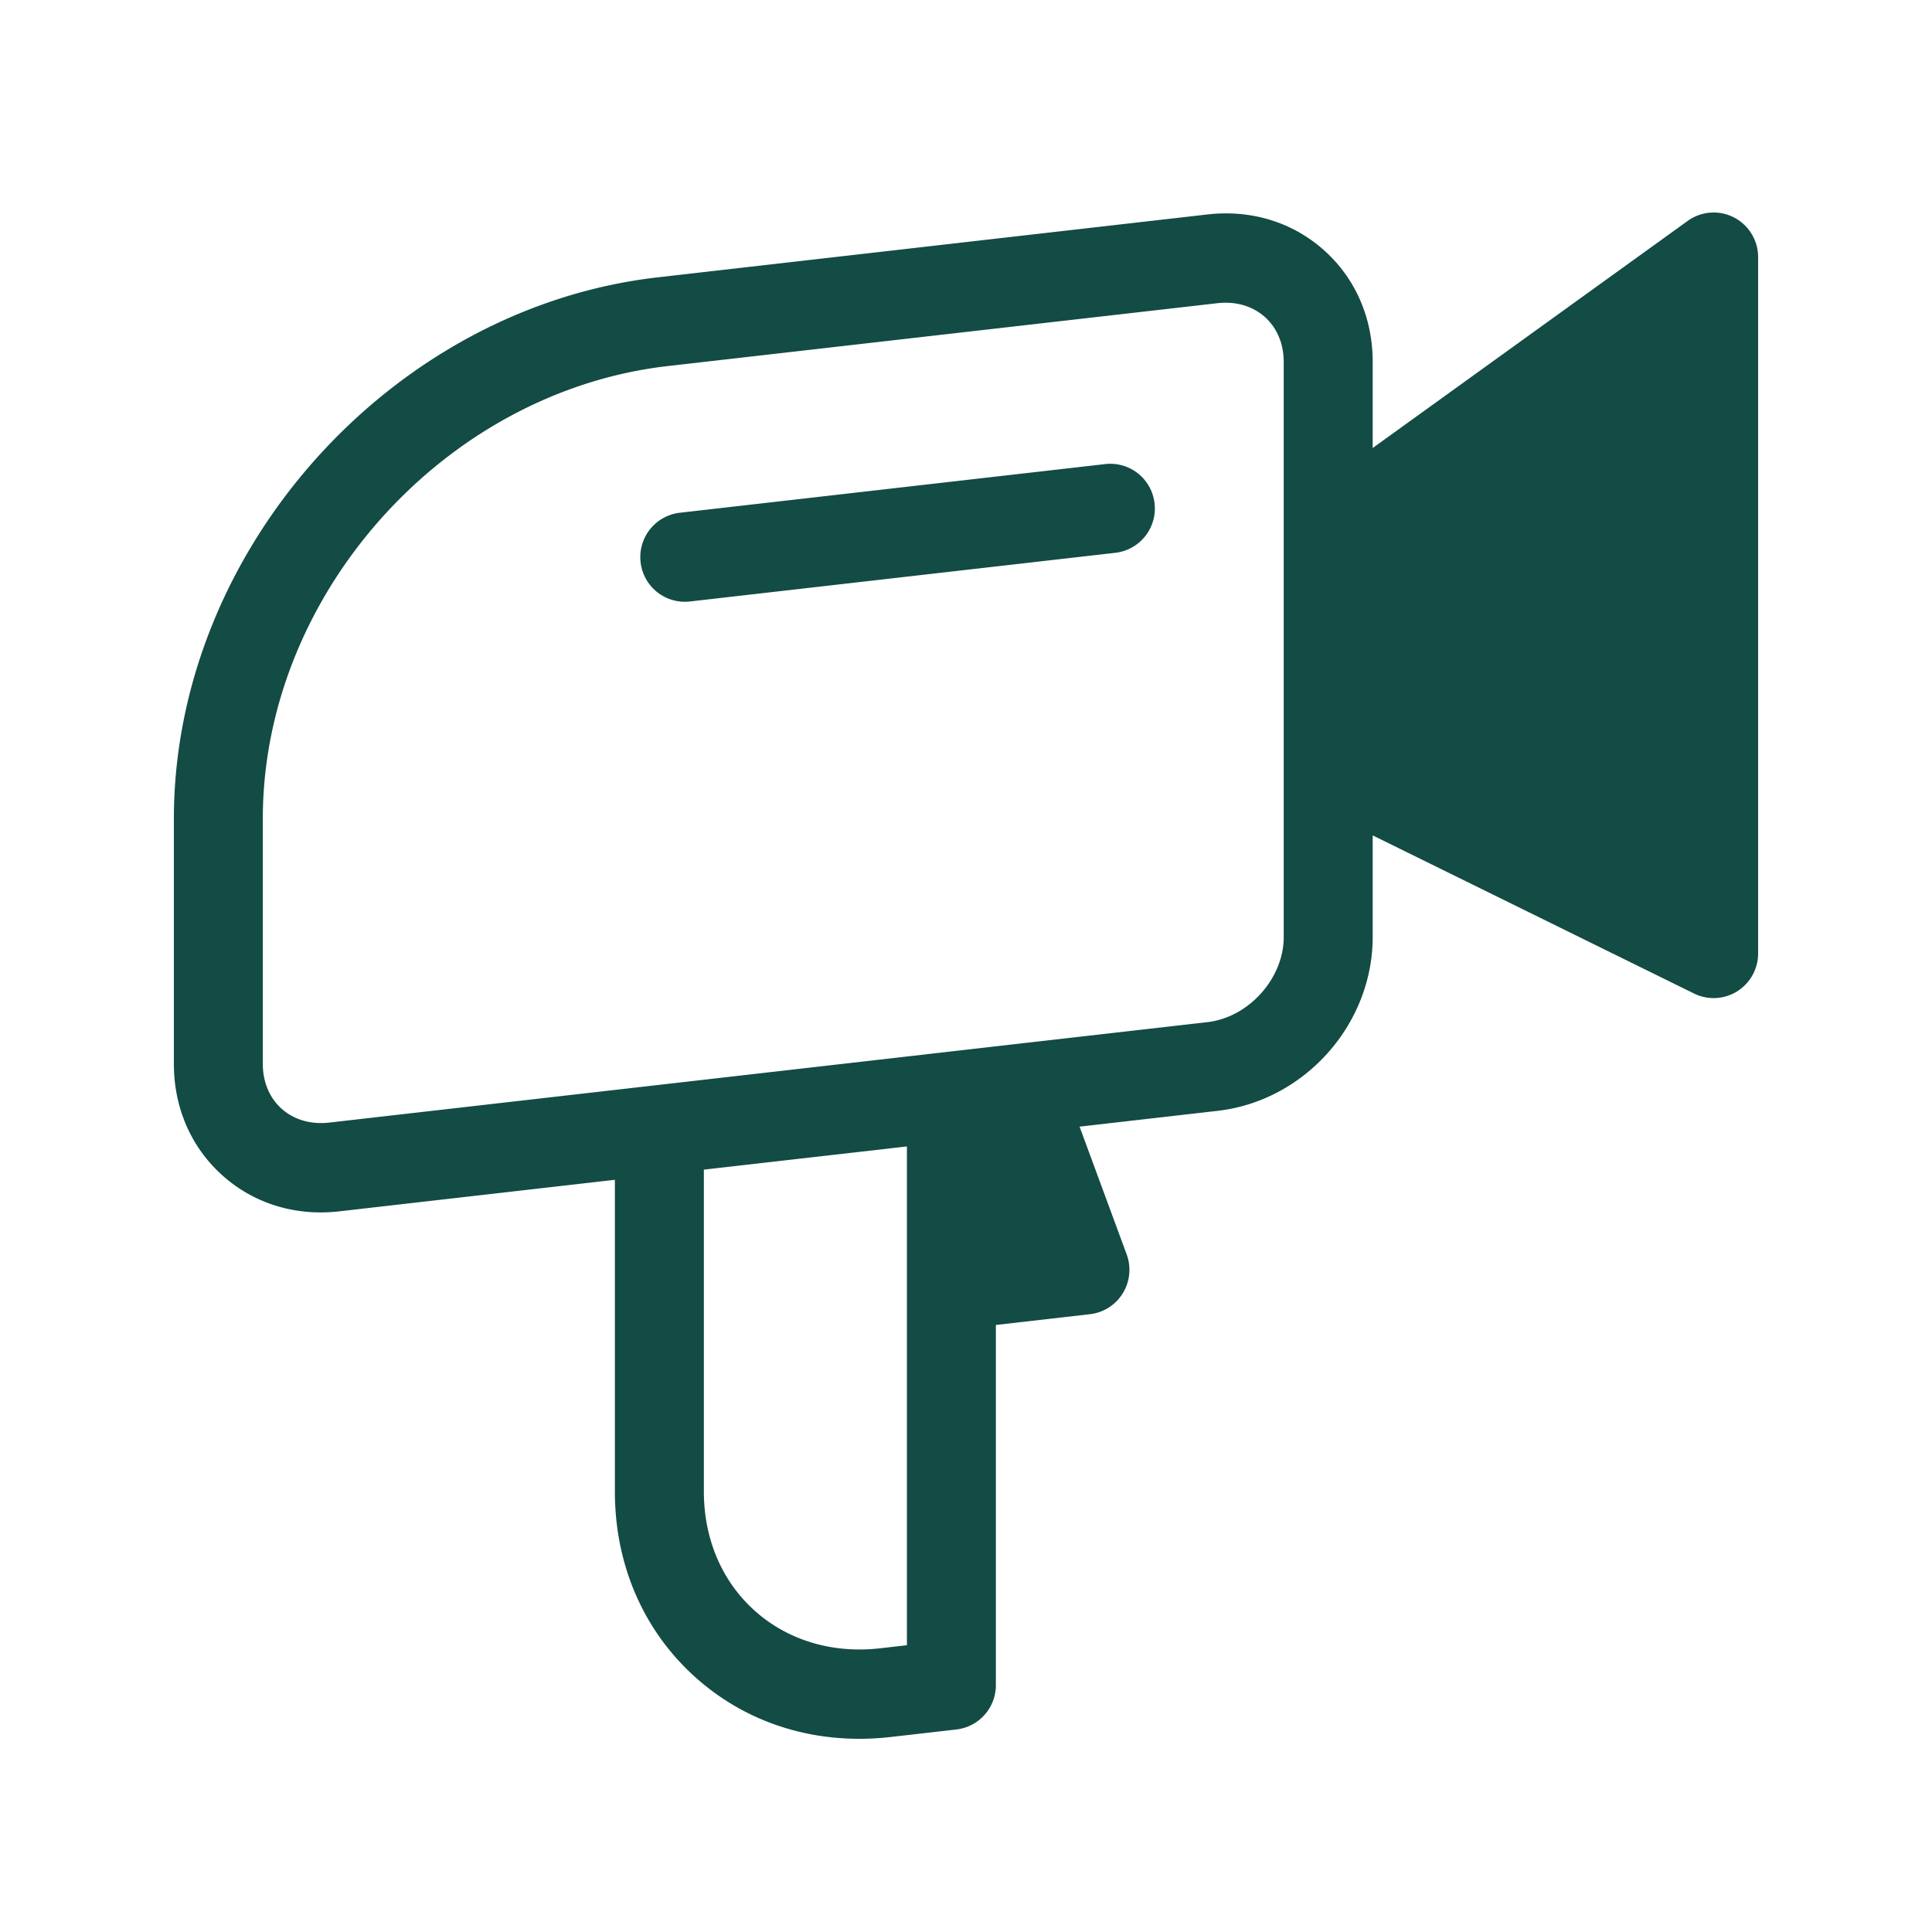 <svg width="100" height="100" xmlns="http://www.w3.org/2000/svg"><path d="M59.76 26.055a2.31 2.31 0 0 1-2.028 2.558l-22.027 2.52a2.306 2.306 0 0 1-2.548-2.035 2.311 2.311 0 0 1 2.027-2.558l22.027-2.52a2.303 2.303 0 0 1 2.548 2.035zm6.686 22.443c0 2.144-1.809 4.162-3.95 4.408L52.44 54.055h-.001l-3.456.396-15.116 1.73h-.002l-16.832 1.925c-.94.107-1.82-.147-2.458-.719-.627-.562-.972-1.385-.972-2.316V42.382c0-11.598 9.404-22.111 20.964-23.435l28.448-3.254c.142-.016.283-.024.423-.024.782 0 1.494.257 2.035.742.627.563.972 1.386.972 2.318v29.769zM46.942 85.156l-1.376.158c-2.473.285-4.787-.406-6.504-1.946-1.697-1.52-2.63-3.71-2.63-6.165V60.54l7.979-.911 2.531-.29v25.818zm42.806-73.902a2.294 2.294 0 0 0-2.393.18L71.05 23.189v-4.46c0-2.268-.89-4.316-2.51-5.768-1.628-1.46-3.773-2.12-6.045-1.861l-28.448 3.255C20.236 15.935 9 28.508 9 42.382v12.689c0 2.268.89 4.315 2.51 5.765 1.398 1.254 3.177 1.918 5.086 1.918.317 0 .636-.018.96-.055l14.27-1.633v16.137c0 3.79 1.482 7.204 4.17 9.614C38.316 88.897 41.28 90 44.47 90c.534 0 1.074-.03 1.618-.092l3.418-.391a2.309 2.309 0 0 0 2.04-2.297V68.58l4.87-.558c.704-.08 1.33-.48 1.701-1.086a2.316 2.316 0 0 0 .198-2.013l-2.437-6.608 7.138-.817c4.506-.515 8.034-4.47 8.034-9V43.24l16.635 8.185a2.29 2.29 0 0 0 2.23-.114A2.314 2.314 0 0 0 91 49.353V13.31c0-.866-.484-1.66-1.252-2.057z" fill="#134B45" fill-rule="evenodd"/></svg>